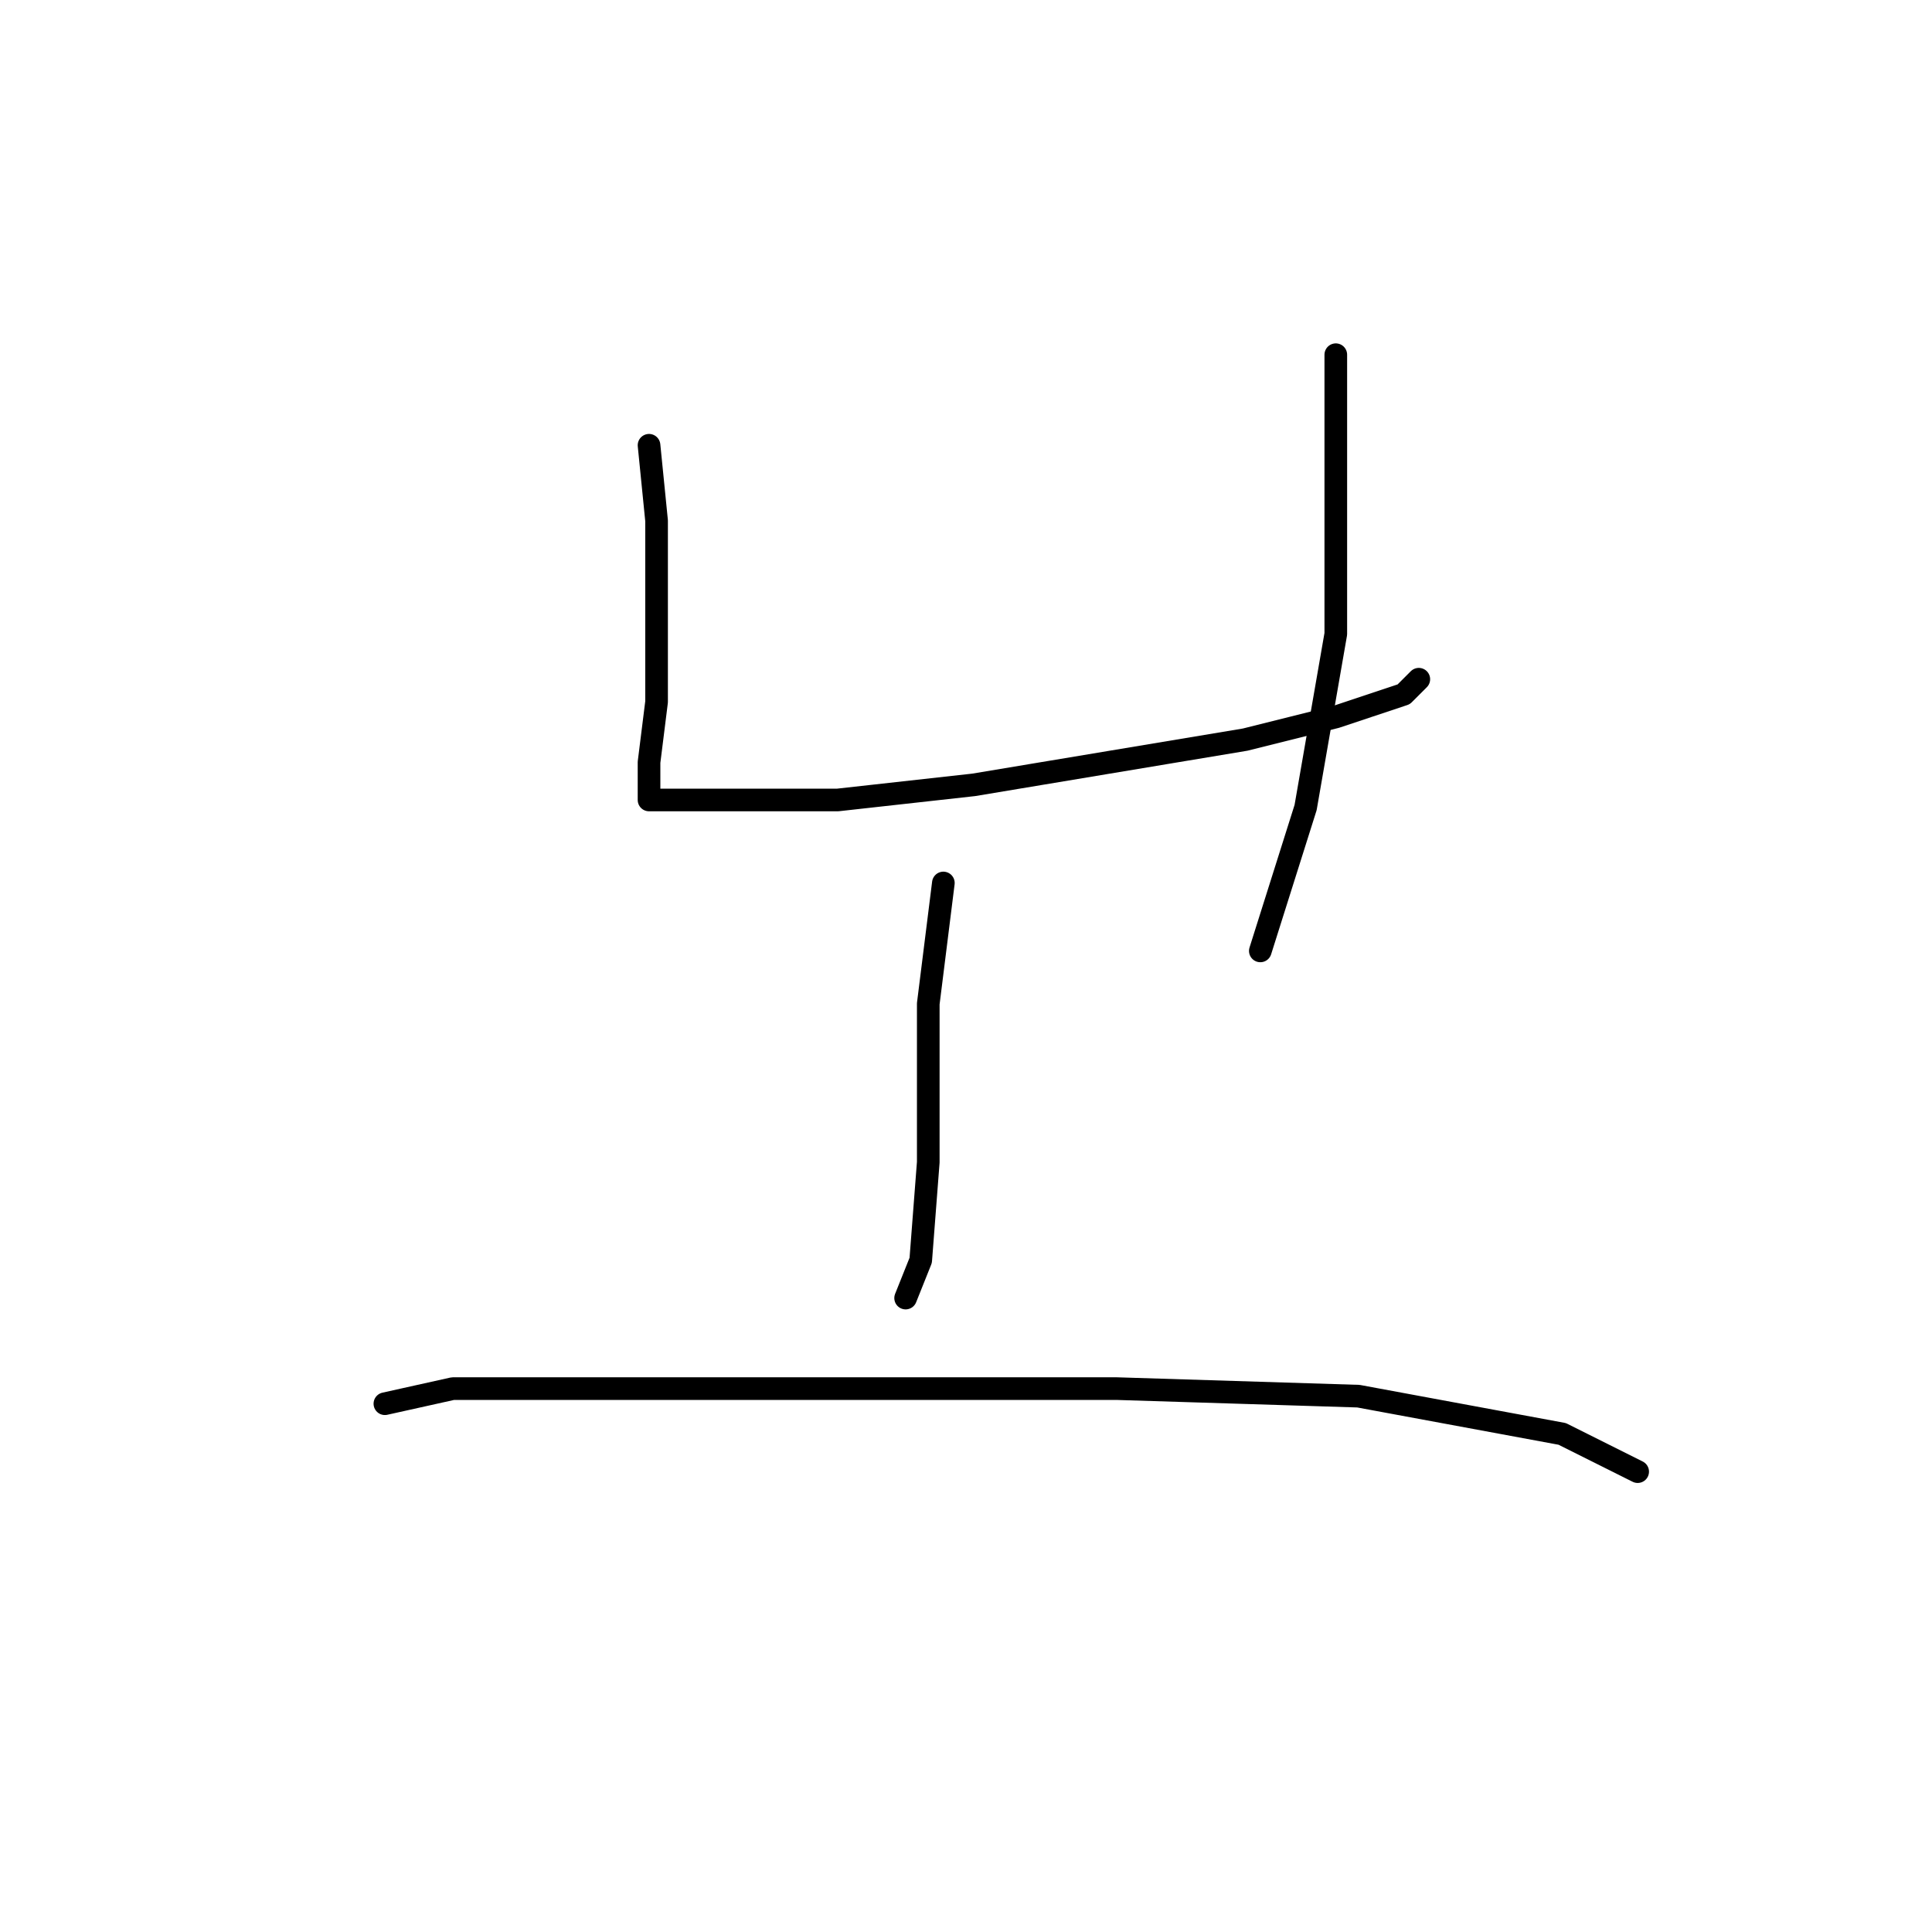 <?xml version="1.0" standalone="no"?>
    <svg width="256" height="256" xmlns="http://www.w3.org/2000/svg" version="1.1">
    <polyline stroke="black" stroke-width="3" stroke-linecap="round" fill="transparent" stroke-linejoin="round" points="86 59 87 69 87 83 87 93 86 101 86 104 86 106 96 106 111 106 129 104 147 101 165 98 177 95 186 92 188 90 188 90 " />
        <polyline stroke="black" stroke-width="3" stroke-linecap="round" fill="transparent" stroke-linejoin="round" points="177 47 177 65 177 84 173 107 167 126 167 126 " />
        <polyline stroke="black" stroke-width="3" stroke-linecap="round" fill="transparent" stroke-linejoin="round" points="125 117 123 133 123 141 123 154 122 167 120 172 120 172 " />
        <polyline stroke="black" stroke-width="3" stroke-linecap="round" fill="transparent" stroke-linejoin="round" points="51 186 60 184 68 184 86 184 116 184 148 184 180 185 207 190 217 195 217 195 " />
        </svg>
